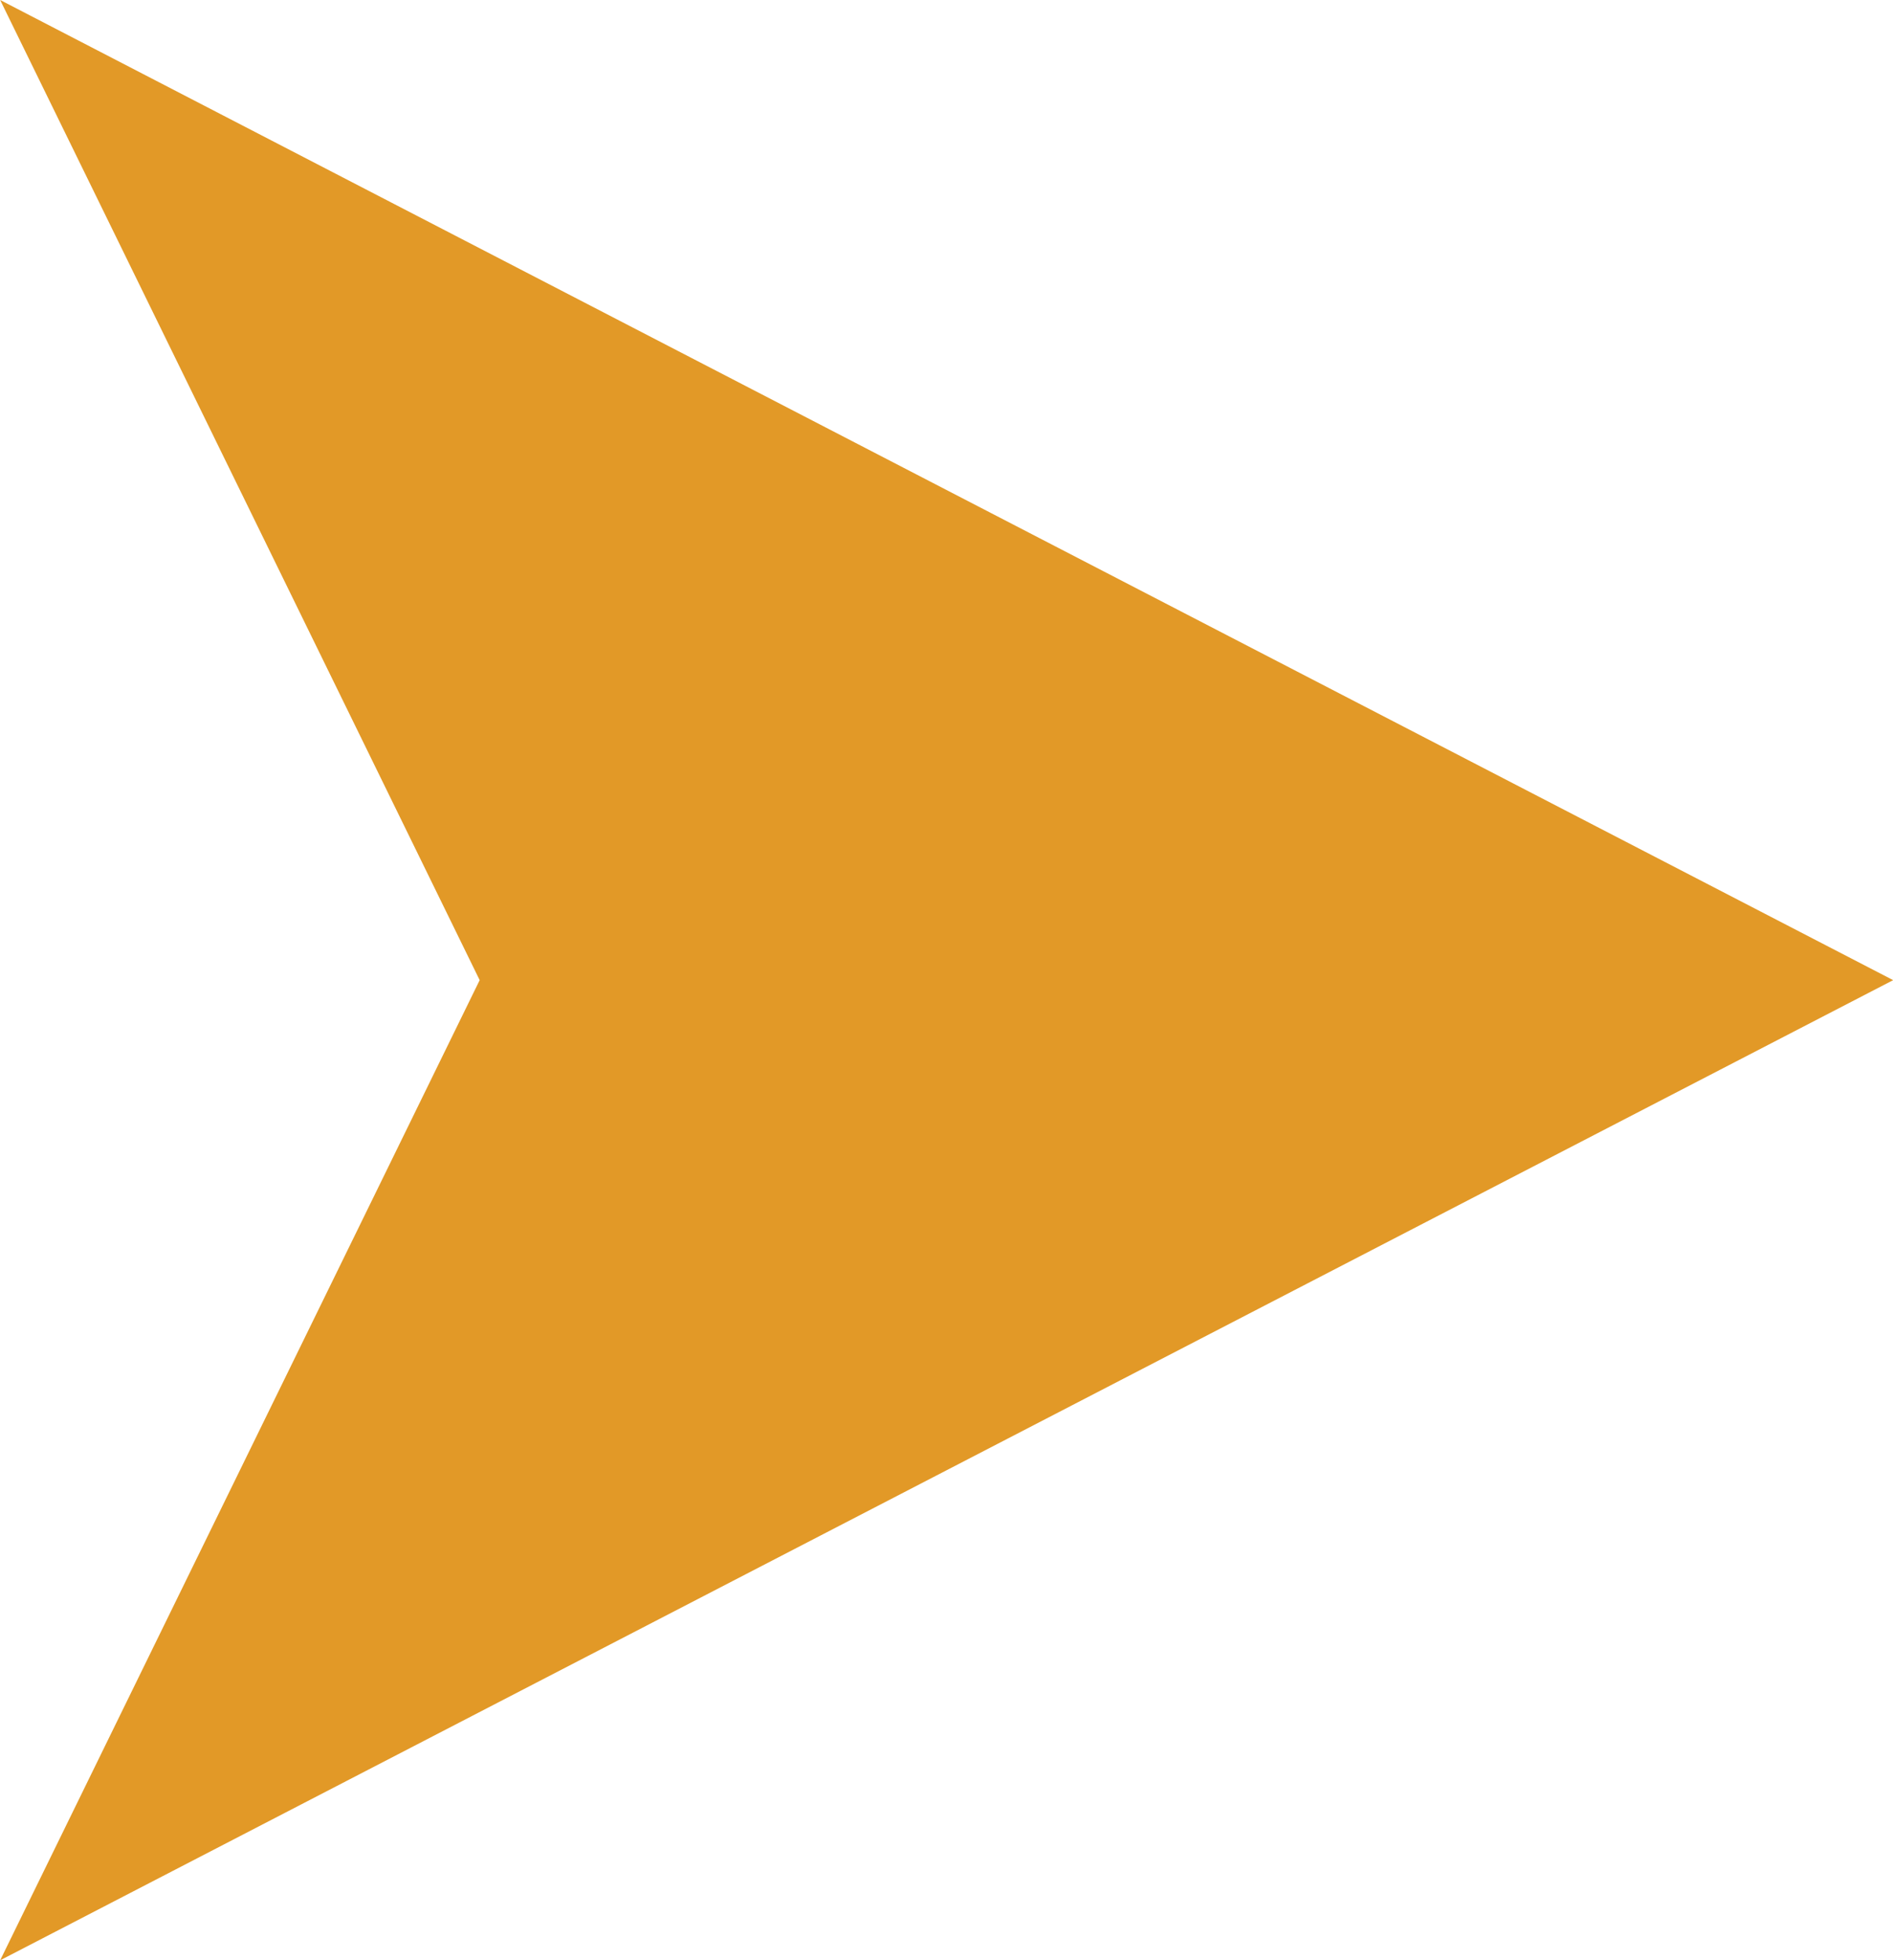 <svg xmlns="http://www.w3.org/2000/svg" width="12.388" height="12.826" viewBox="0 0 12.388 12.826">
  <path id="Path_813" data-name="Path 813" d="M1099.293,5458.312l-3.138-6.413,12.388,6.413-12.388,6.413Z" transform="translate(-1096.154 -5451.899)" fill="#e29927" fill-rule="evenodd"/>
</svg>
